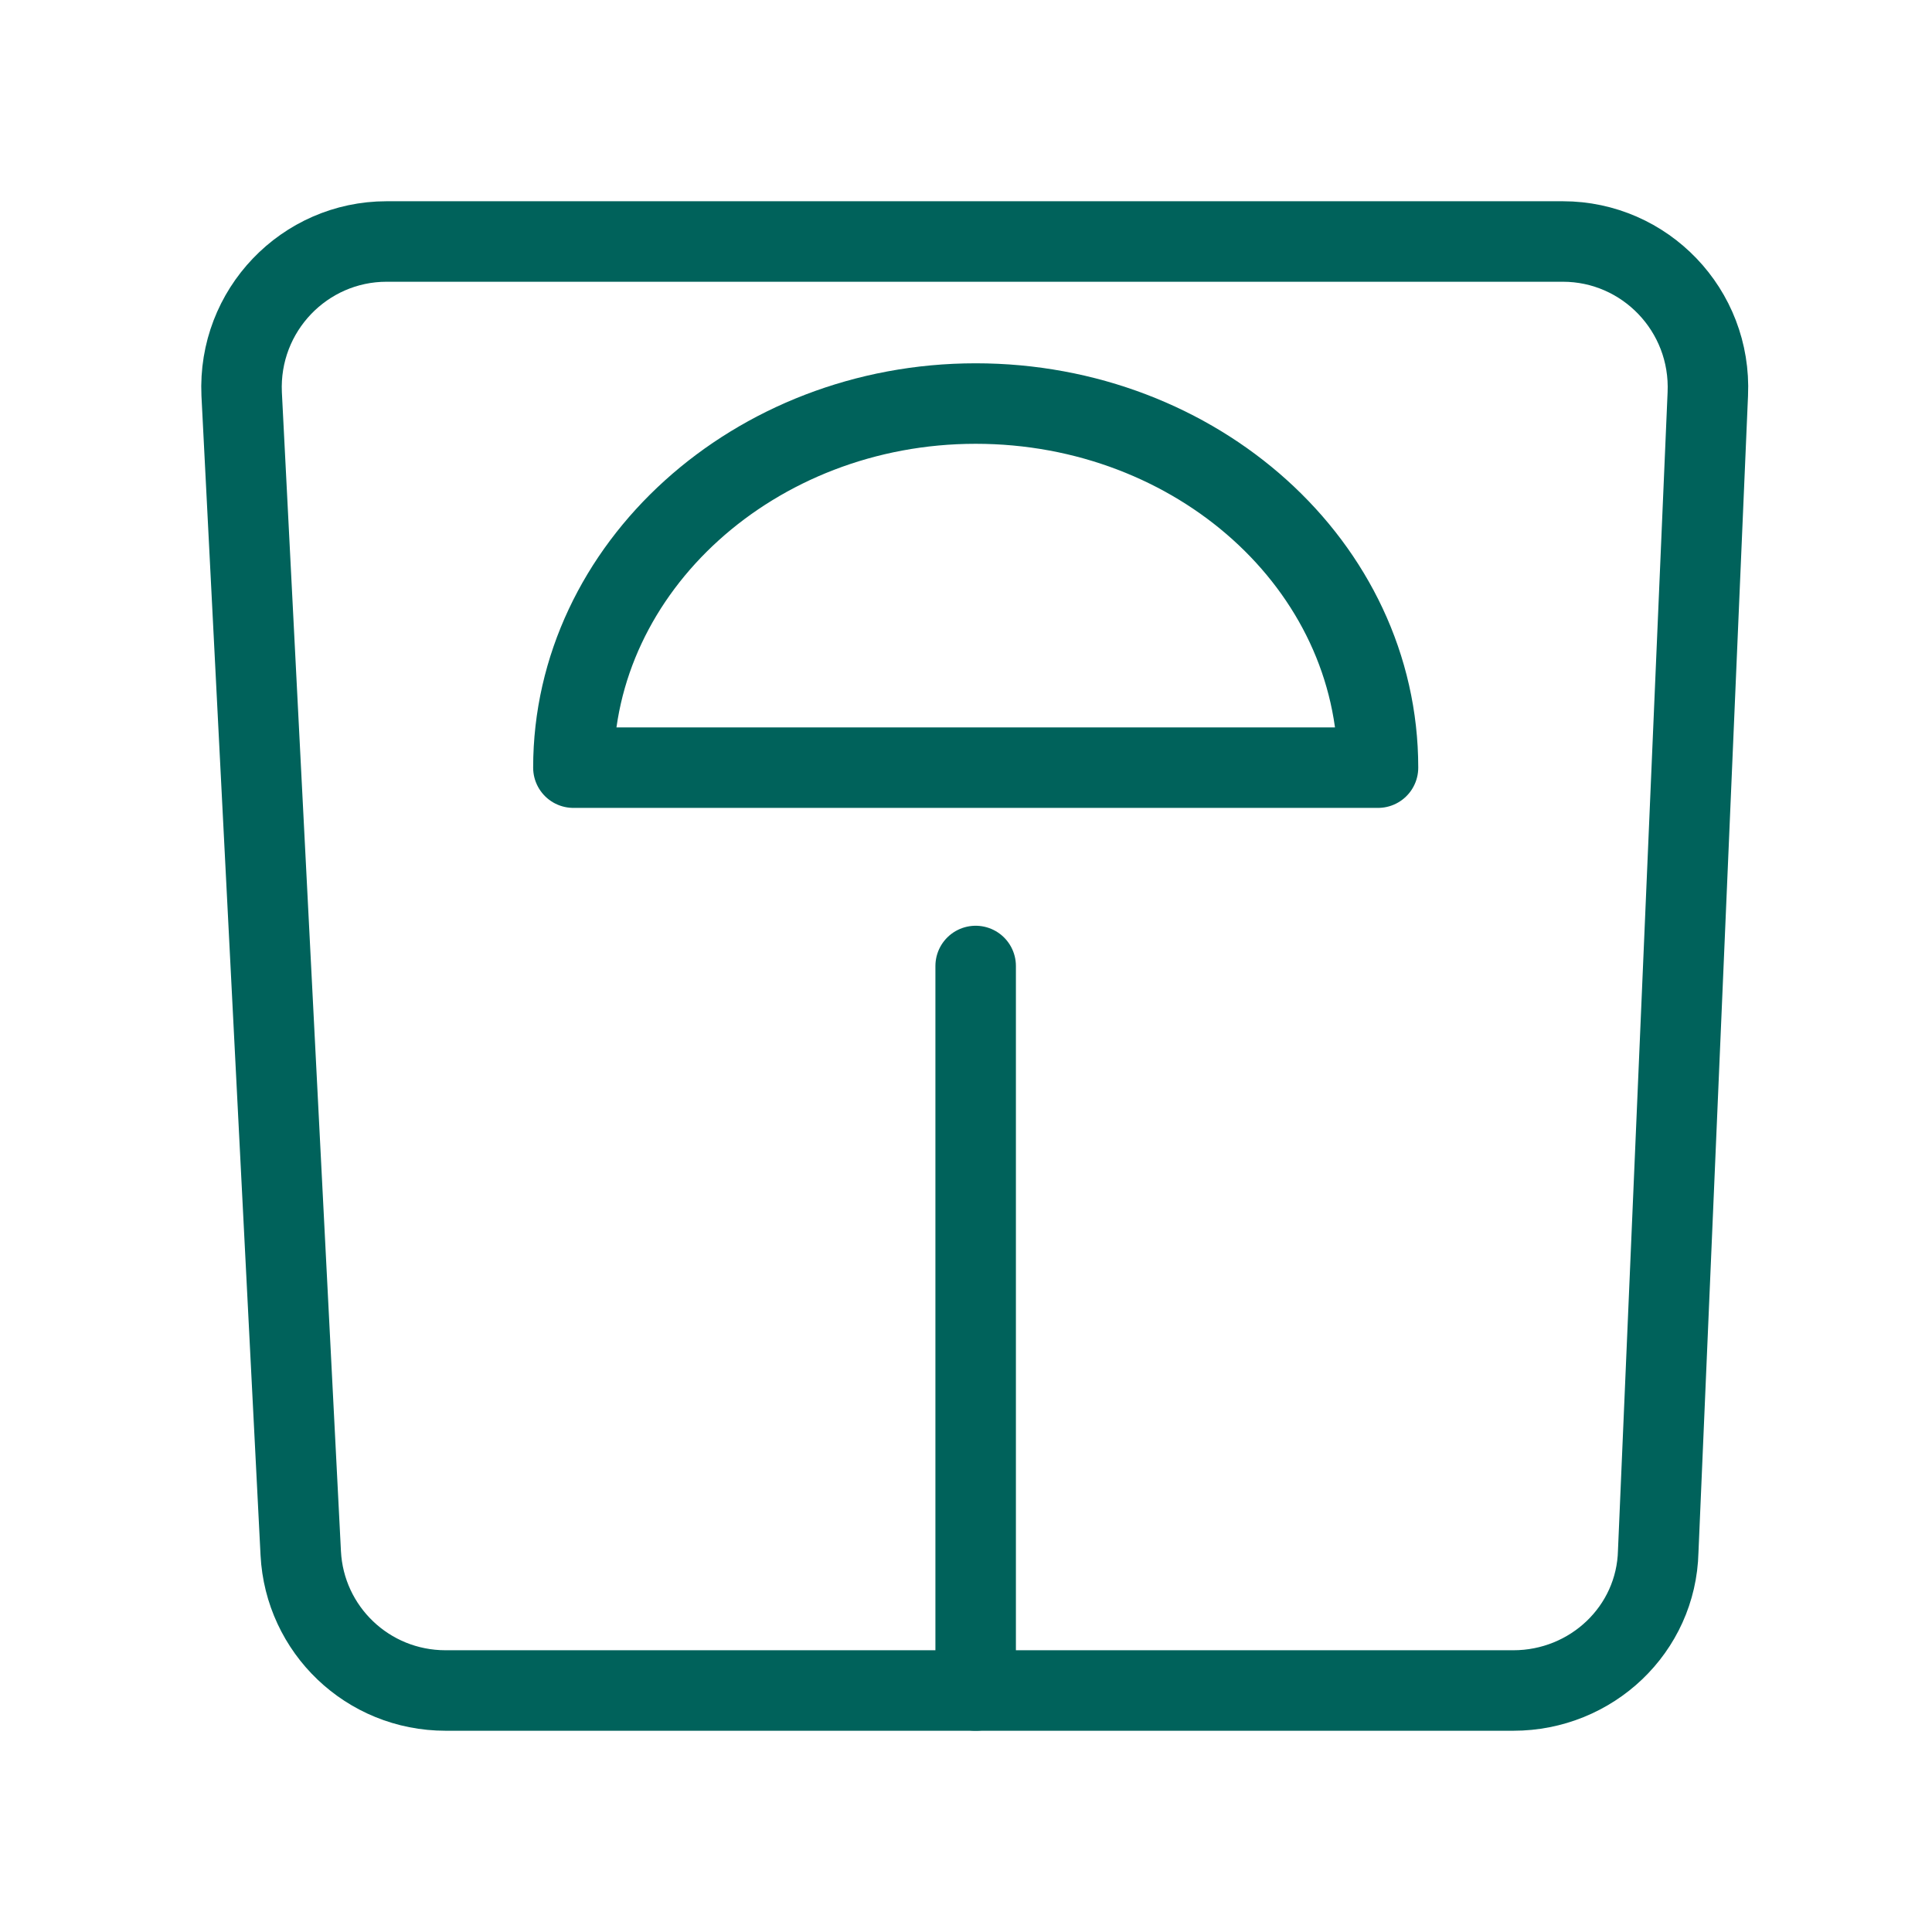 <svg width="24" height="24" viewBox="0 0 24 24" fill="none" xmlns="http://www.w3.org/2000/svg">
<path d="M18.799 21H5.536C4.565 21 3.784 20.242 3.736 19.295L3.002 4.895C2.955 3.853 3.784 3 4.802 3H19.415C20.433 3 21.262 3.853 21.215 4.895L20.599 19.271C20.576 20.242 19.77 21 18.799 21Z" stroke="#00625B" stroke-miterlimit="10" stroke-linecap="round"/>
<path d="M12.12 12V21" stroke="#00625B" stroke-miterlimit="10" stroke-linecap="round"/>
<path d="M17.118 9.536C17.118 7.026 14.868 5.013 12.12 5.013C9.373 5.013 7.123 7.05 7.123 9.536H17.118Z" stroke="#00625B" stroke-miterlimit="10" stroke-linecap="round" stroke-linejoin="round"/>
</svg>
